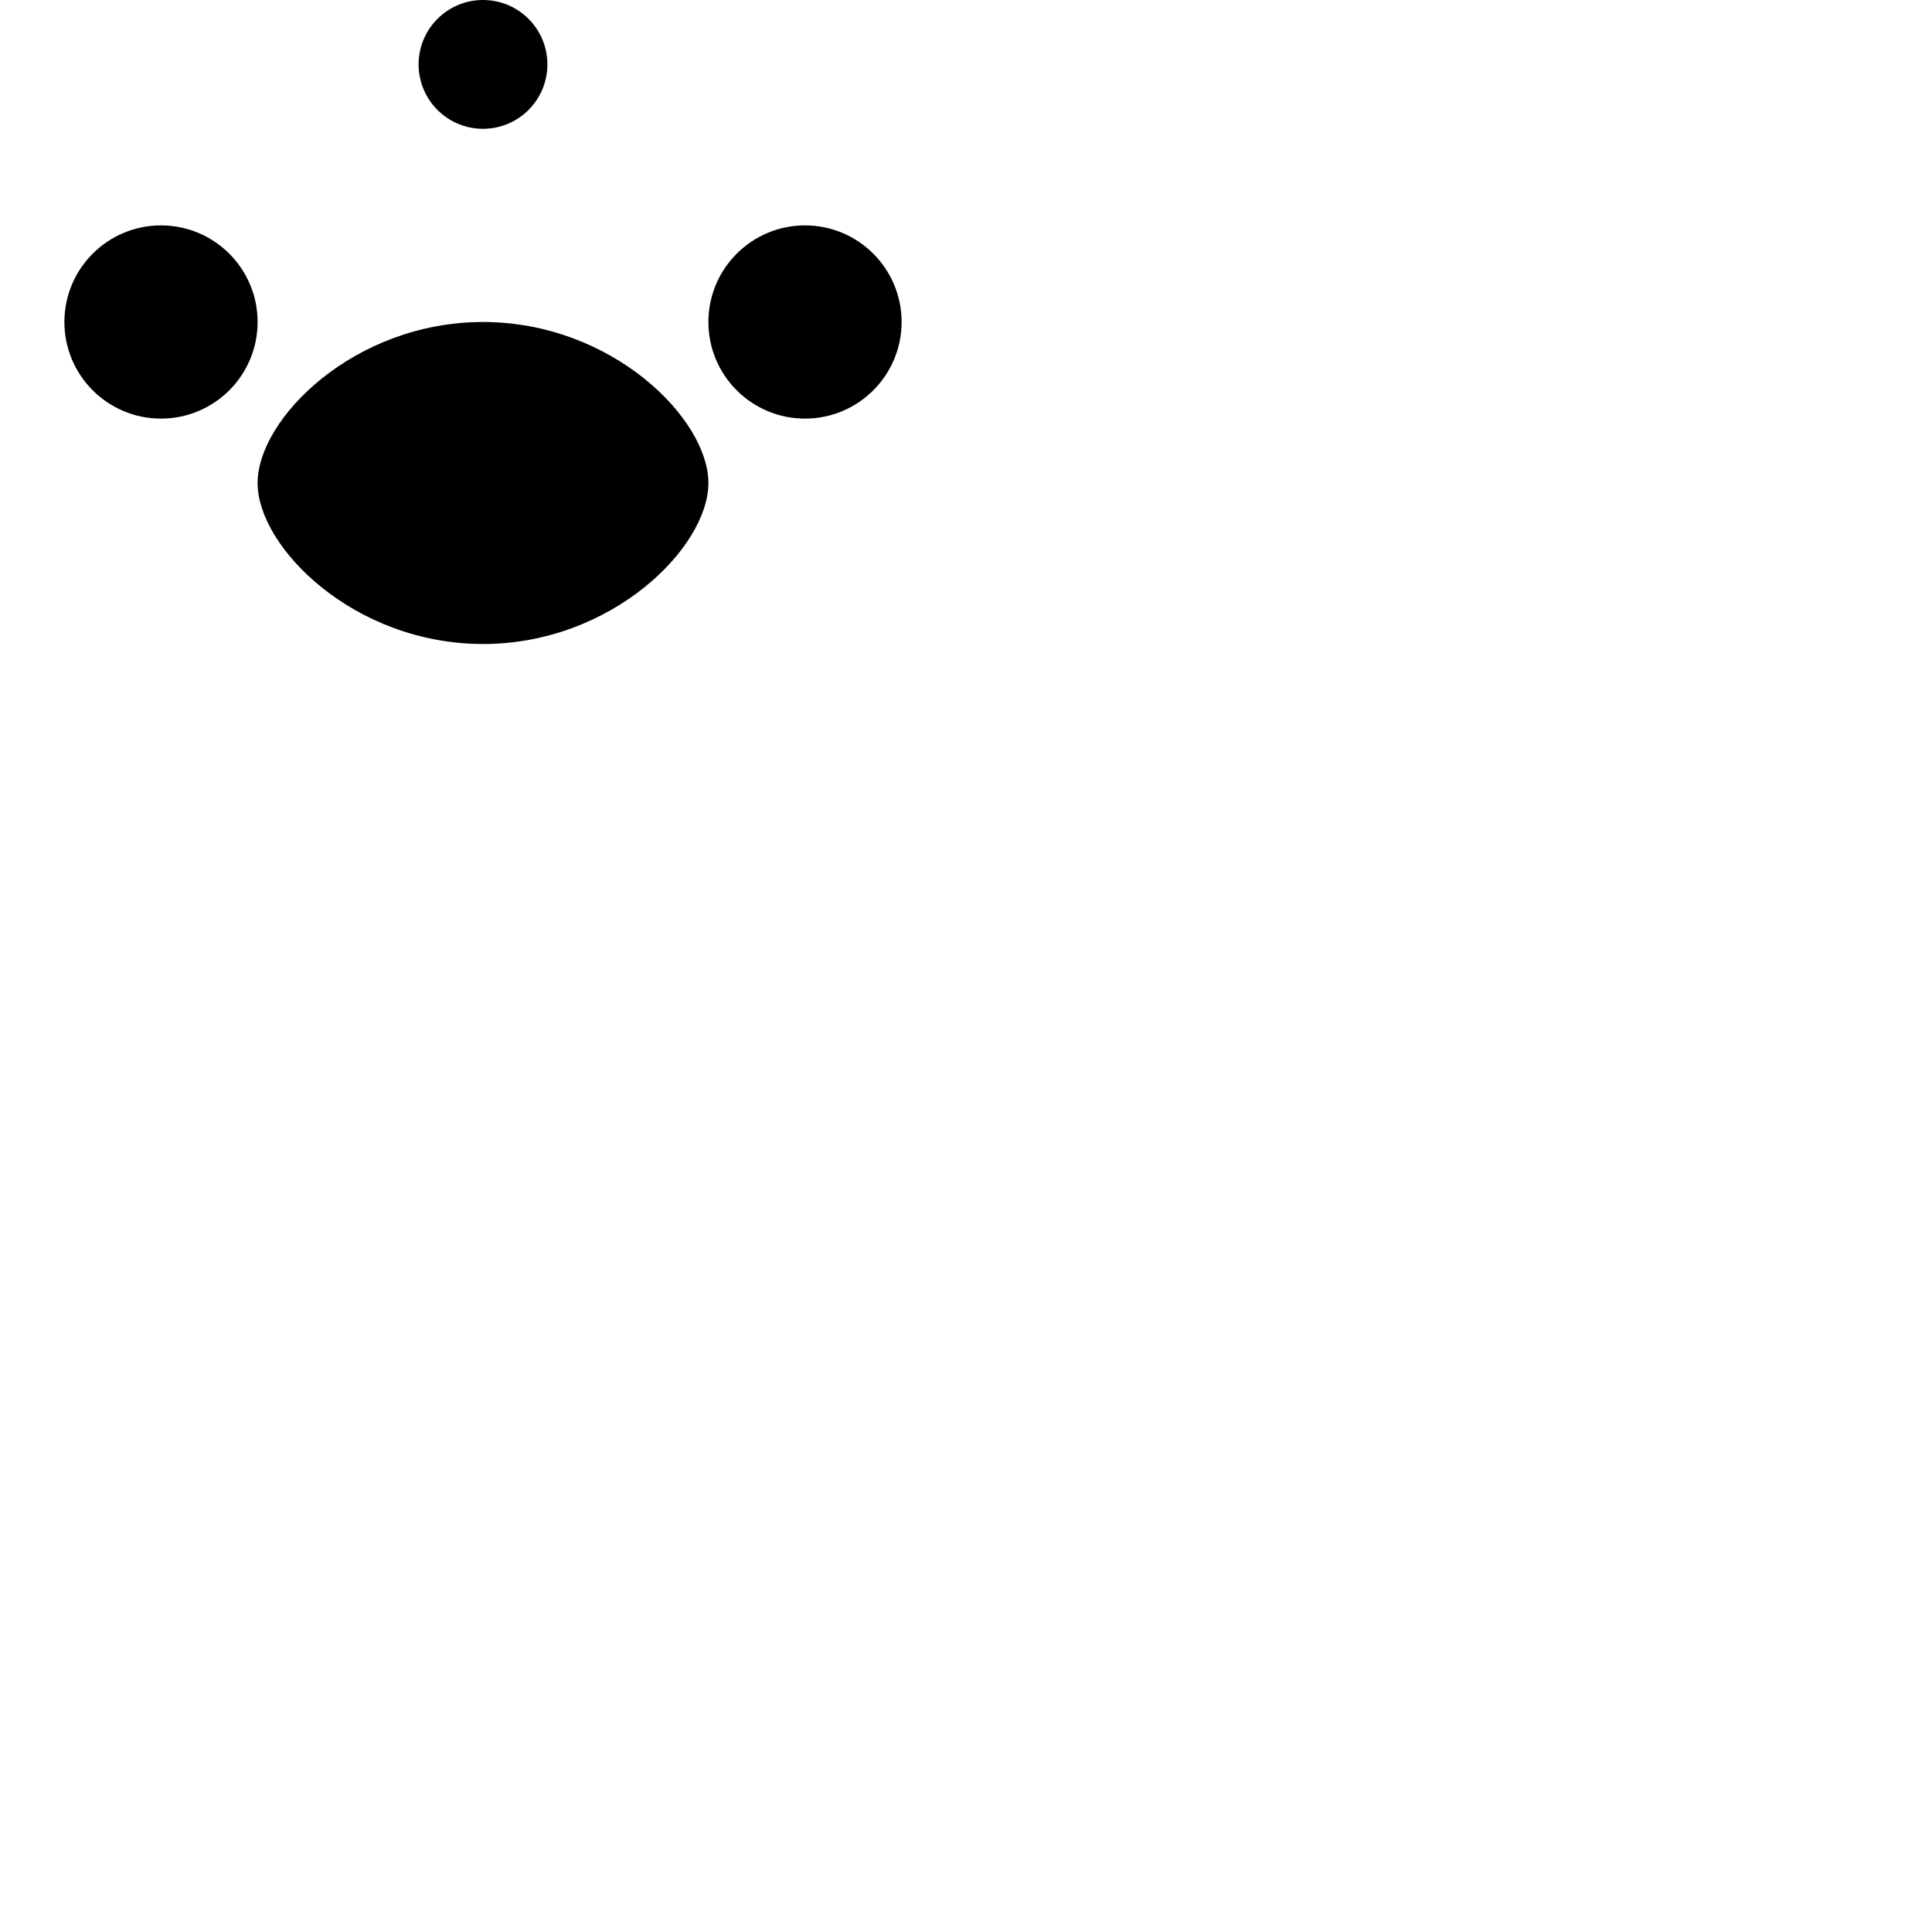 <svg width="60" height="60" viewBox="0 0 60 60" xmlns="http://www.w3.org/2000/svg">
  <g fill="currentColor" fill-rule="evenodd">
    <circle cx="15" cy="15" r="4"/>
    <circle cx="25" cy="10" r="3"/>
    <circle cx="5" cy="10" r="3"/>
    <circle cx="15" cy="2" r="2"/>
    <path d="M15 20c-4 0-7-3-7-5s3-5 7-5 7 3 7 5-3 5-7 5z"/>
  </g>
</svg>
